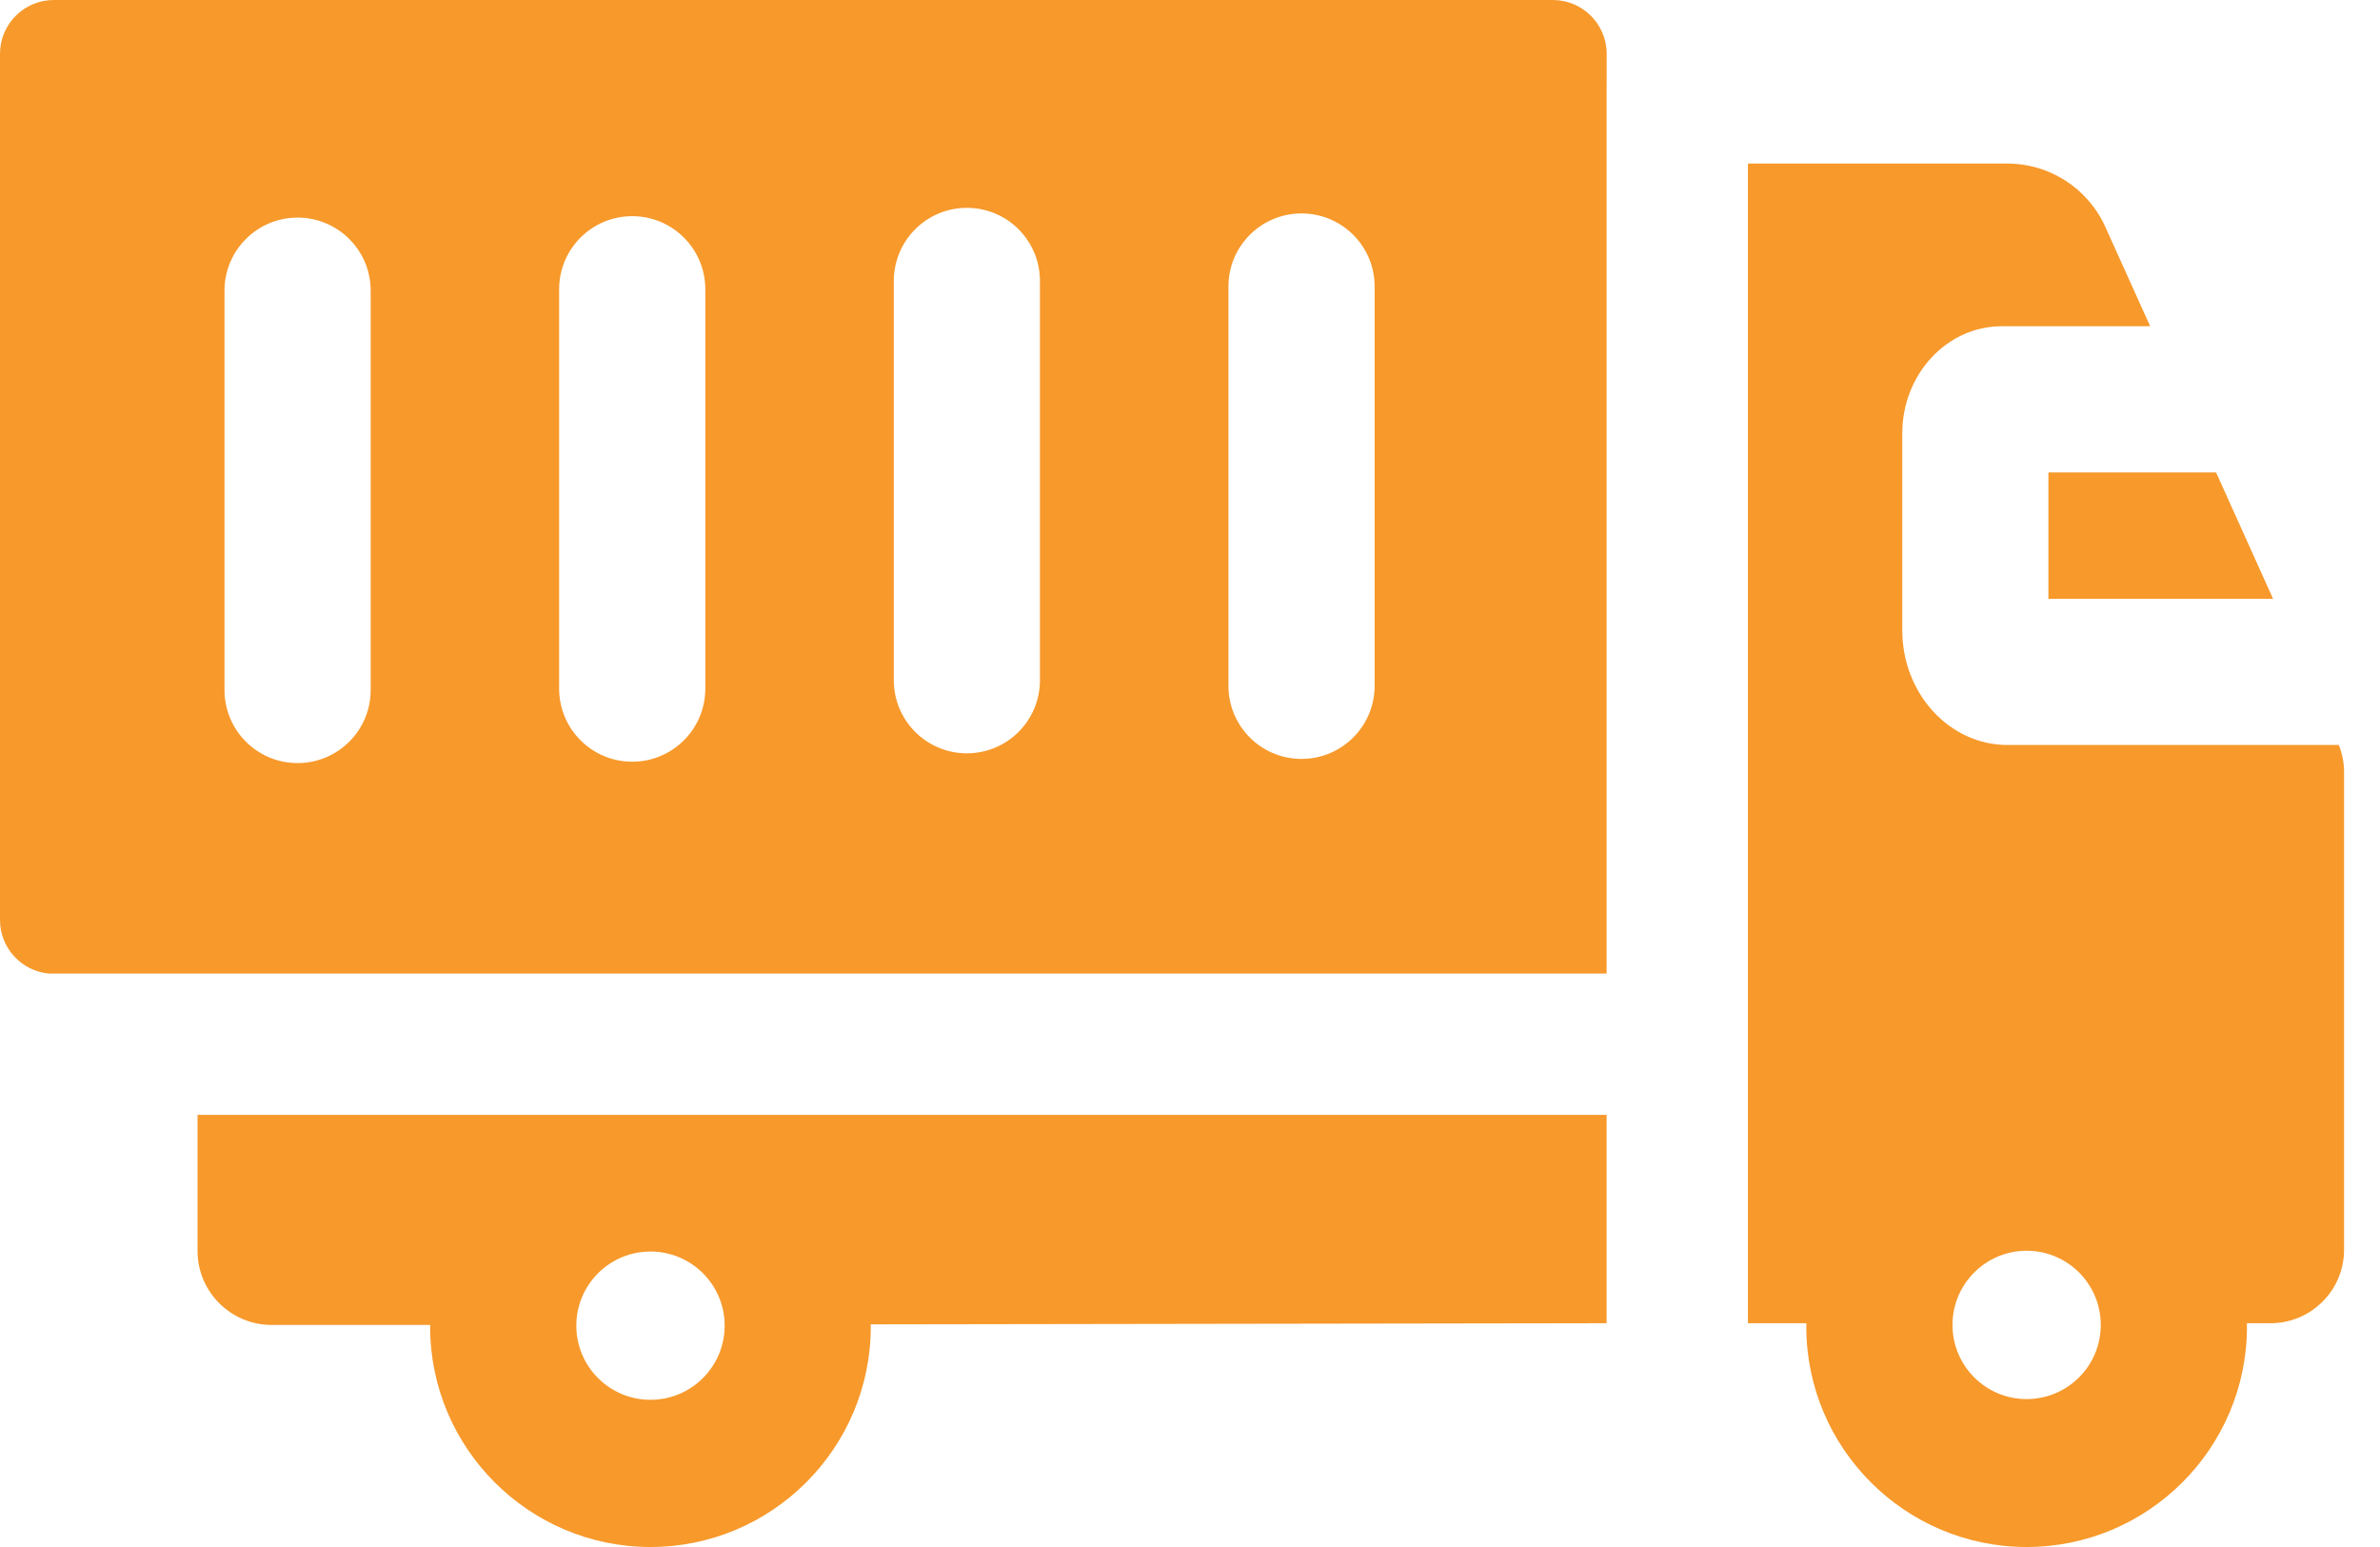<svg width="40" height="26" viewBox="0 0 40 26" fill="none" xmlns="http://www.w3.org/2000/svg">
<path d="M27.002 22.239V18.737H3.32V21.022C3.32 21.71 3.878 22.268 4.566 22.268H7.23C7.23 22.278 7.229 22.287 7.229 22.297C7.229 24.339 8.891 26 10.932 26C12.974 26 14.635 24.339 14.635 22.297C14.635 22.284 14.635 22.271 14.634 22.258L26.999 22.239L27.002 22.239ZM10.932 23.526C10.244 23.526 9.686 22.968 9.686 22.28C9.686 21.592 10.244 21.034 10.932 21.034C11.621 21.034 12.179 21.591 12.179 22.28C12.179 22.968 11.621 23.526 10.932 23.526Z" fill="#F7992B"/>
<path d="M0.818 16.362H27.002V1.433C27.002 1.431 27.003 1.428 27.003 1.426V0.905C27.003 0.405 26.597 0 26.097 0H0.905C0.405 7.69447e-05 0 0.405 0 0.905V15.461C0 15.932 0.359 16.318 0.818 16.362ZM20.646 4.815C20.646 4.136 21.196 3.587 21.874 3.587C22.553 3.587 23.103 4.136 23.103 4.815V11.526C23.103 12.205 22.553 12.755 21.874 12.755C21.196 12.755 20.646 12.205 20.646 11.526V4.815ZM15.022 4.721C15.022 4.043 15.572 3.493 16.25 3.493C16.928 3.493 17.478 4.043 17.478 4.721V11.433C17.478 12.111 16.928 12.661 16.25 12.661C15.572 12.661 15.022 12.111 15.022 11.433V4.721ZM9.397 4.862C9.397 4.183 9.947 3.633 10.626 3.633C11.304 3.633 11.854 4.183 11.854 4.862V11.573C11.854 12.252 11.304 12.802 10.626 12.802C9.947 12.802 9.397 12.252 9.397 11.573V4.862ZM3.773 4.885C3.773 4.207 4.323 3.657 5.001 3.657C5.68 3.657 6.23 4.207 6.23 4.885V11.597C6.23 12.275 5.68 12.825 5.001 12.825C4.323 12.825 3.773 12.275 3.773 11.597V4.885Z" fill="#F7992B"/>
<path d="M39.308 12.521H33.739C32.764 12.521 31.971 11.656 31.971 10.593V7.284C31.971 6.291 32.72 5.483 33.641 5.483H36.137L35.383 3.812C35.091 3.165 34.447 2.749 33.737 2.749H29.377V22.239H30.36C30.359 22.258 30.358 22.278 30.358 22.297C30.358 24.339 32.019 26 34.061 26C36.103 26 37.764 24.339 37.764 22.297C37.764 22.278 37.763 22.259 37.763 22.239H38.16C38.842 22.239 39.396 21.686 39.396 21.003V12.976C39.396 12.818 39.366 12.667 39.308 12.521ZM34.061 23.514C33.373 23.514 32.815 22.956 32.815 22.268C32.815 21.579 33.373 21.021 34.061 21.021C34.749 21.021 35.307 21.579 35.307 22.268C35.307 22.956 34.749 23.514 34.061 23.514Z" fill="#F7992B"/>
<path d="M34.427 10.064H38.203L37.245 7.94H34.427V10.064Z" fill="#F7992B"/>
</svg>
